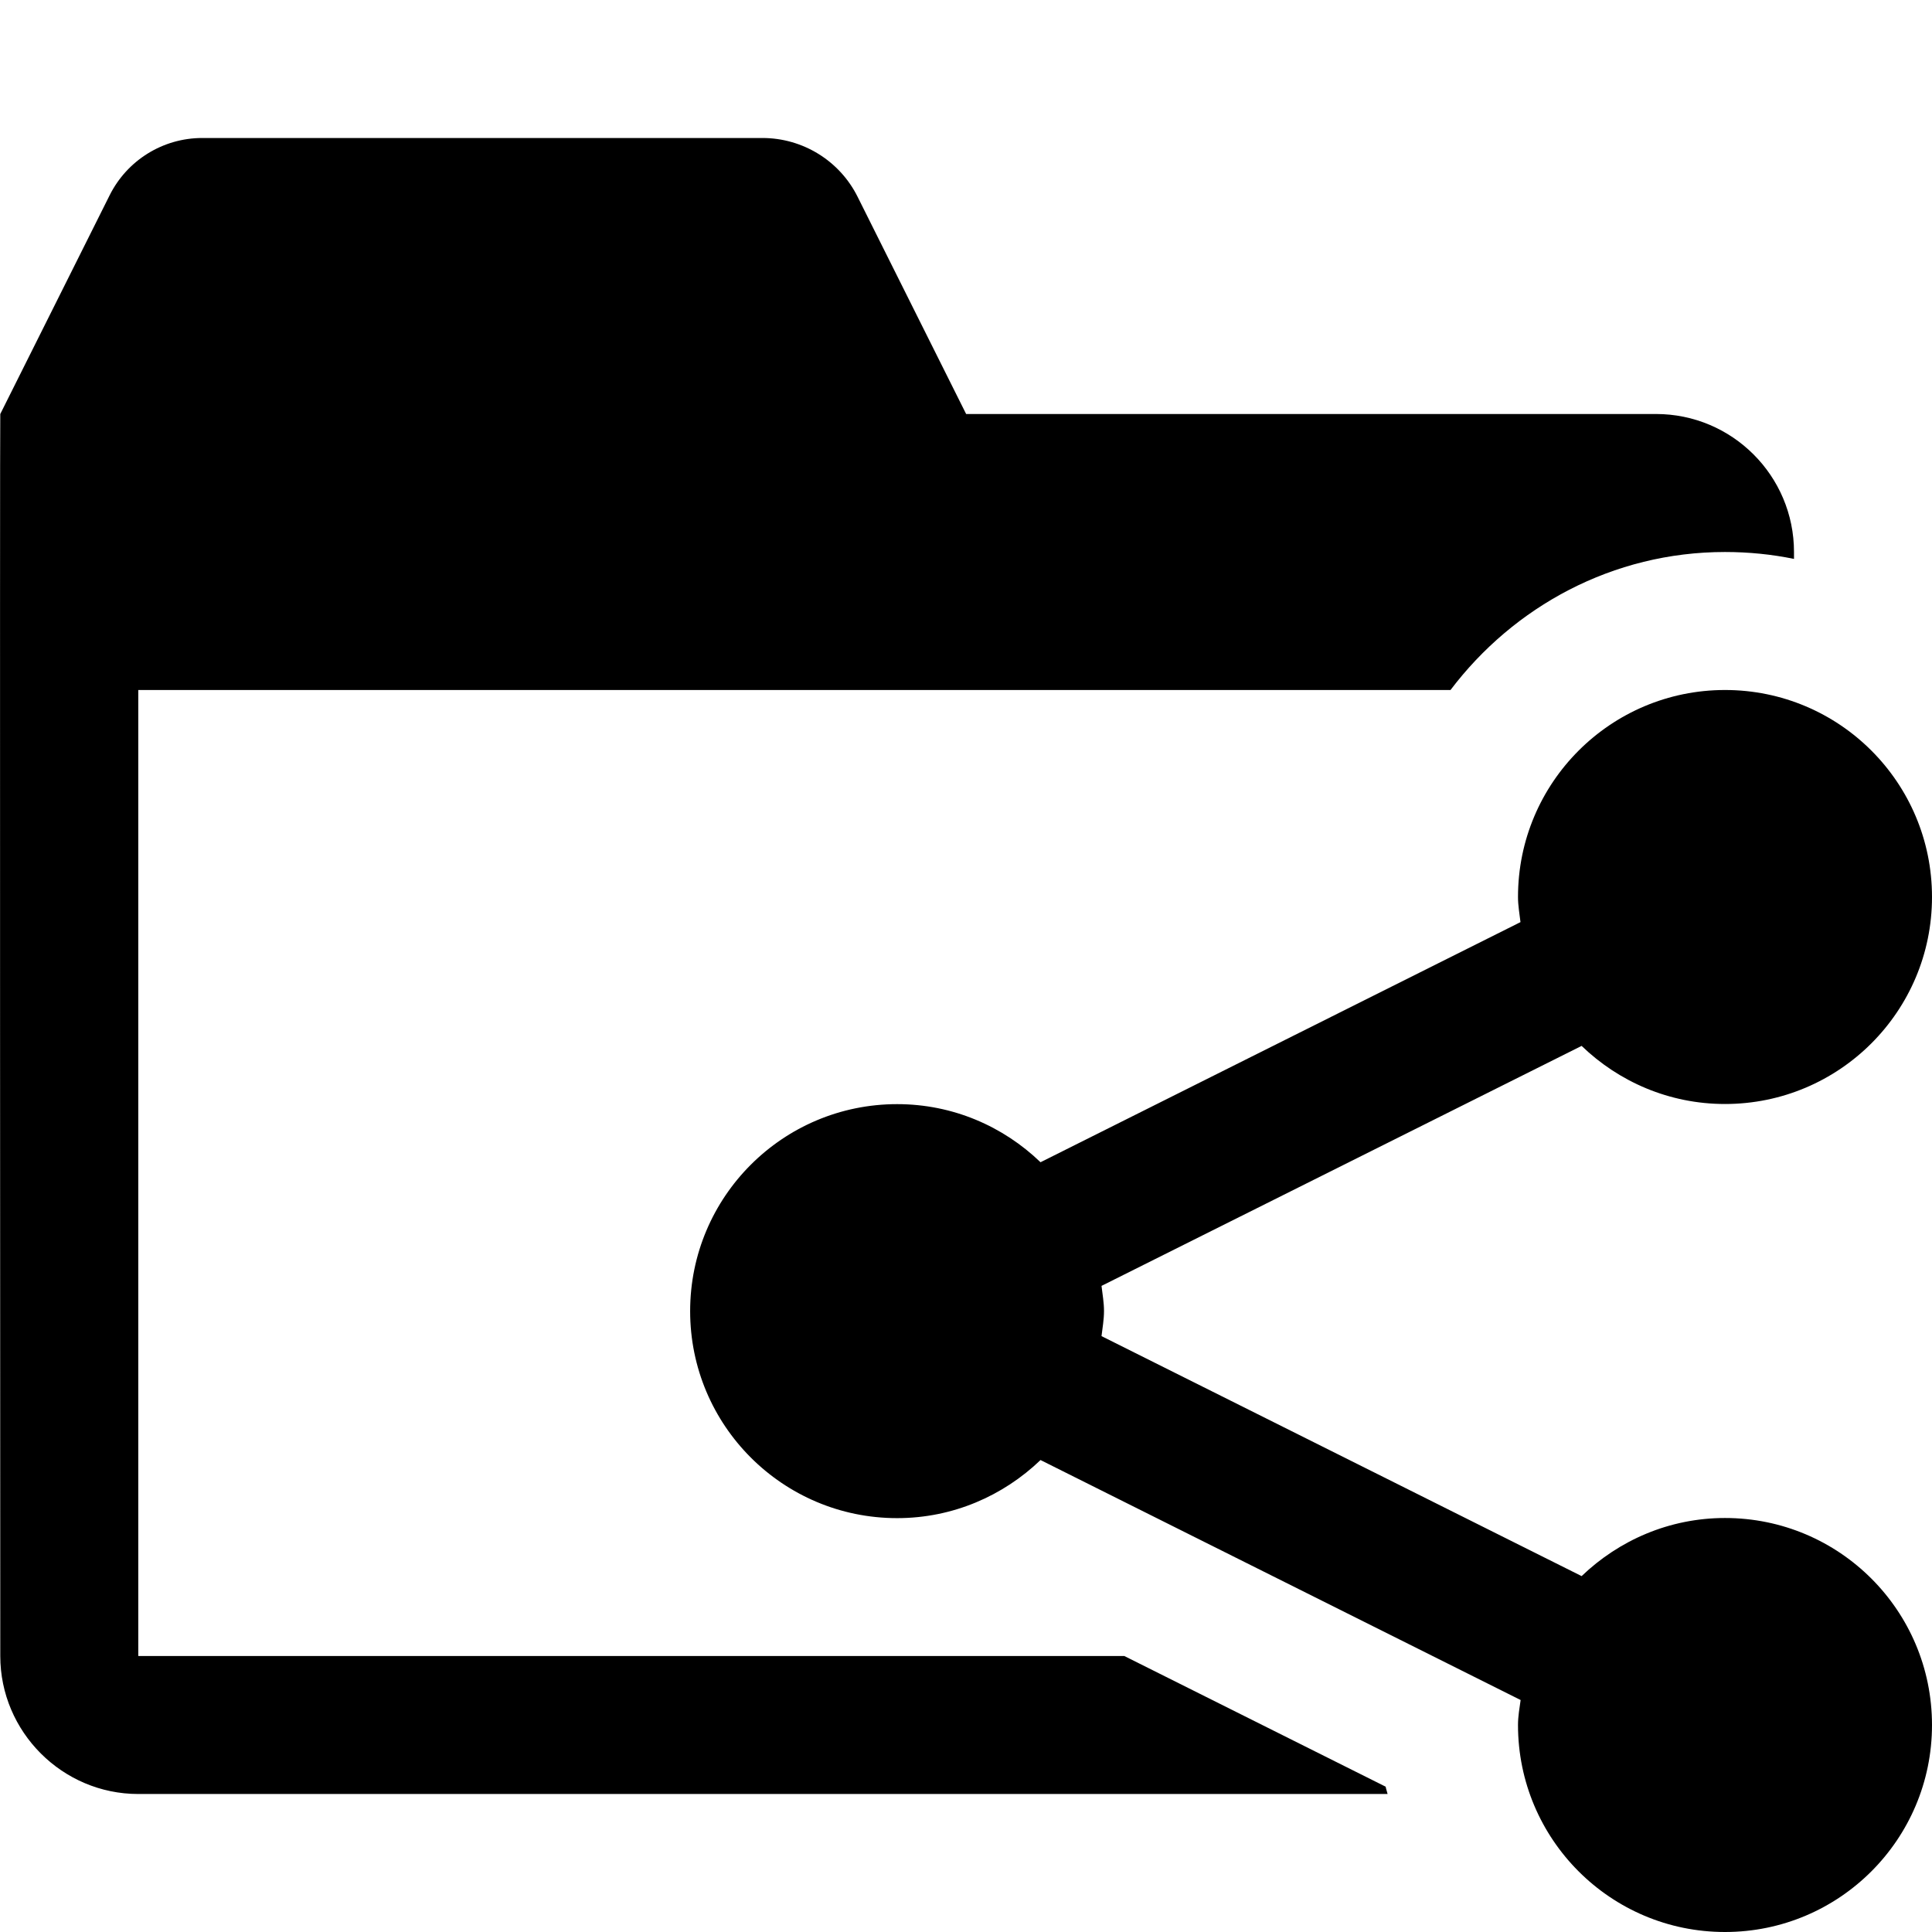<?xml version="1.0" encoding="utf-8"?>
<!-- Generator: Adobe Illustrator 22.1.0, SVG Export Plug-In . SVG Version: 6.00 Build 0)  -->
<svg version="1.1" id="sharedFolder" xmlns="http://www.w3.org/2000/svg" xmlns:xlink="http://www.w3.org/1999/xlink" x="0px"
	 y="0px" width="14px" height="14px" viewBox="0 0 14 14" enable-background="new 0 0 14 14" xml:space="preserve">
<polygon id="svgToolTipPane" fill="none" points="6.929,7.012 6.929,7.012 6.929,7.012 "/>
<path id="iconColor" d="M10.055,13H1.002c-0.55,0-1-0.45-1-1c0,0-0.004-8.993,0-9l0.792-1.584C0.921,1.161,1.181,1,1.465,1h4.06
	c0.292,0,0.56,0.165,0.69,0.427L7.001,3H12c0.552,0,1,0.448,1,1v0.05C12.839,4.017,12.671,4,12.5,4c-0.814,0-1.532,0.396-1.989,1
	H1.002v7h7.145l1.894,0.947C10.044,12.965,10.051,12.982,10.055,13z M12.5,11c-0.404,0-0.769,0.162-1.039,0.421L7.982,9.682
	C7.989,9.622,8,9.563,8,9.5c0-0.062-0.011-0.122-0.018-0.182l3.479-1.739C11.731,7.839,12.096,8,12.5,8c0.828,0,1.5-0.671,1.5-1.5
	S13.329,5,12.5,5C11.672,5,11,5.671,11,6.5c0,0.062,0.011,0.122,0.018,0.182L7.54,8.422c-0.27-0.26-0.635-0.421-1.039-0.421
	c-0.828,0-1.5,0.671-1.5,1.5c0,0.828,0.671,1.5,1.5,1.5c0.404,0,0.769-0.162,1.039-0.421l3.479,1.739
	C11.011,12.378,11,12.437,11,12.5c0,0.828,0.671,1.5,1.5,1.5c0.828,0,1.5-0.671,1.5-1.5S13.329,11,12.5,11z"/>
</svg>
